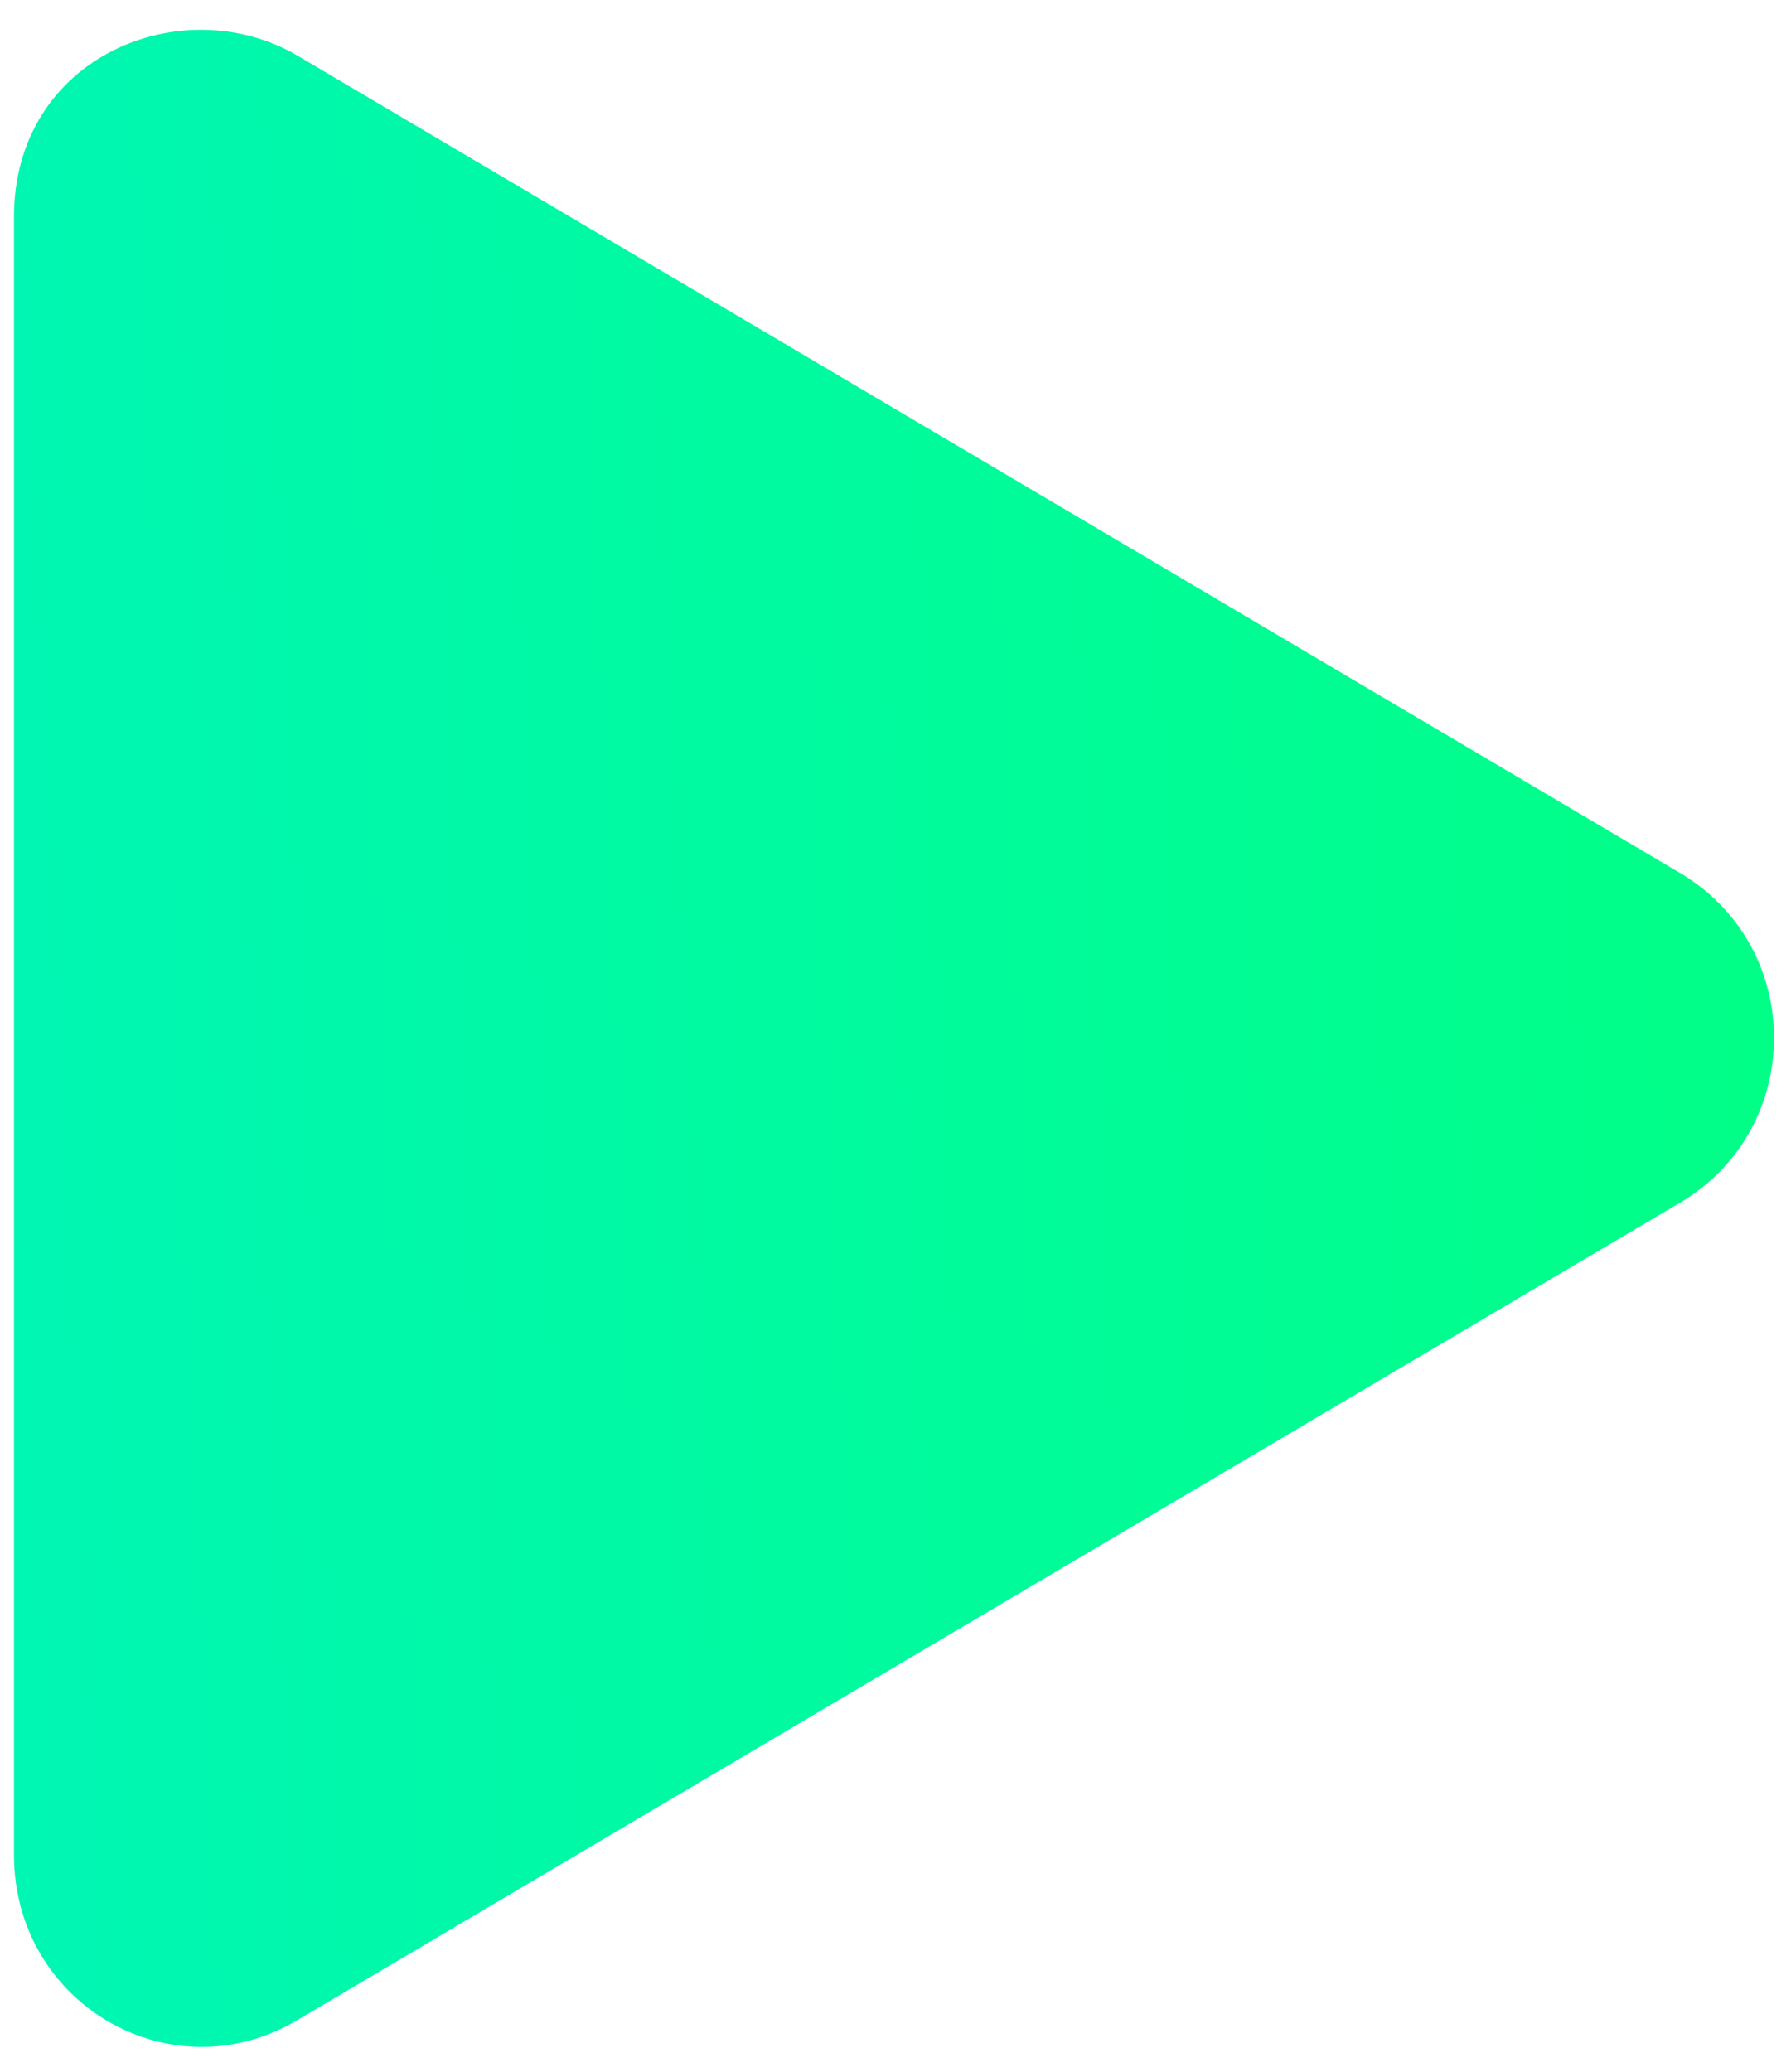 <svg width="32" height="37" viewBox="0 0 32 37" fill="none" xmlns="http://www.w3.org/2000/svg">
<path d="M30.062 15.617L5.312 0.992C3.273 -0.203 0.25 0.992 0.25 3.875V33.125C0.25 35.797 3.062 37.414 5.312 36.078L30.062 21.453C32.242 20.117 32.242 16.953 30.062 15.617Z" fill="url(#paint0_linear)"/>
<defs>
<linearGradient id="paint0_linear" x1="-3.57628e-07" y1="36" x2="33.531" y2="34.512" gradientUnits="userSpaceOnUse">
<stop stop-color="#00F6B4"/>
<stop offset="1" stop-color="#00FF85"/>
</linearGradient>
</defs>
</svg>
